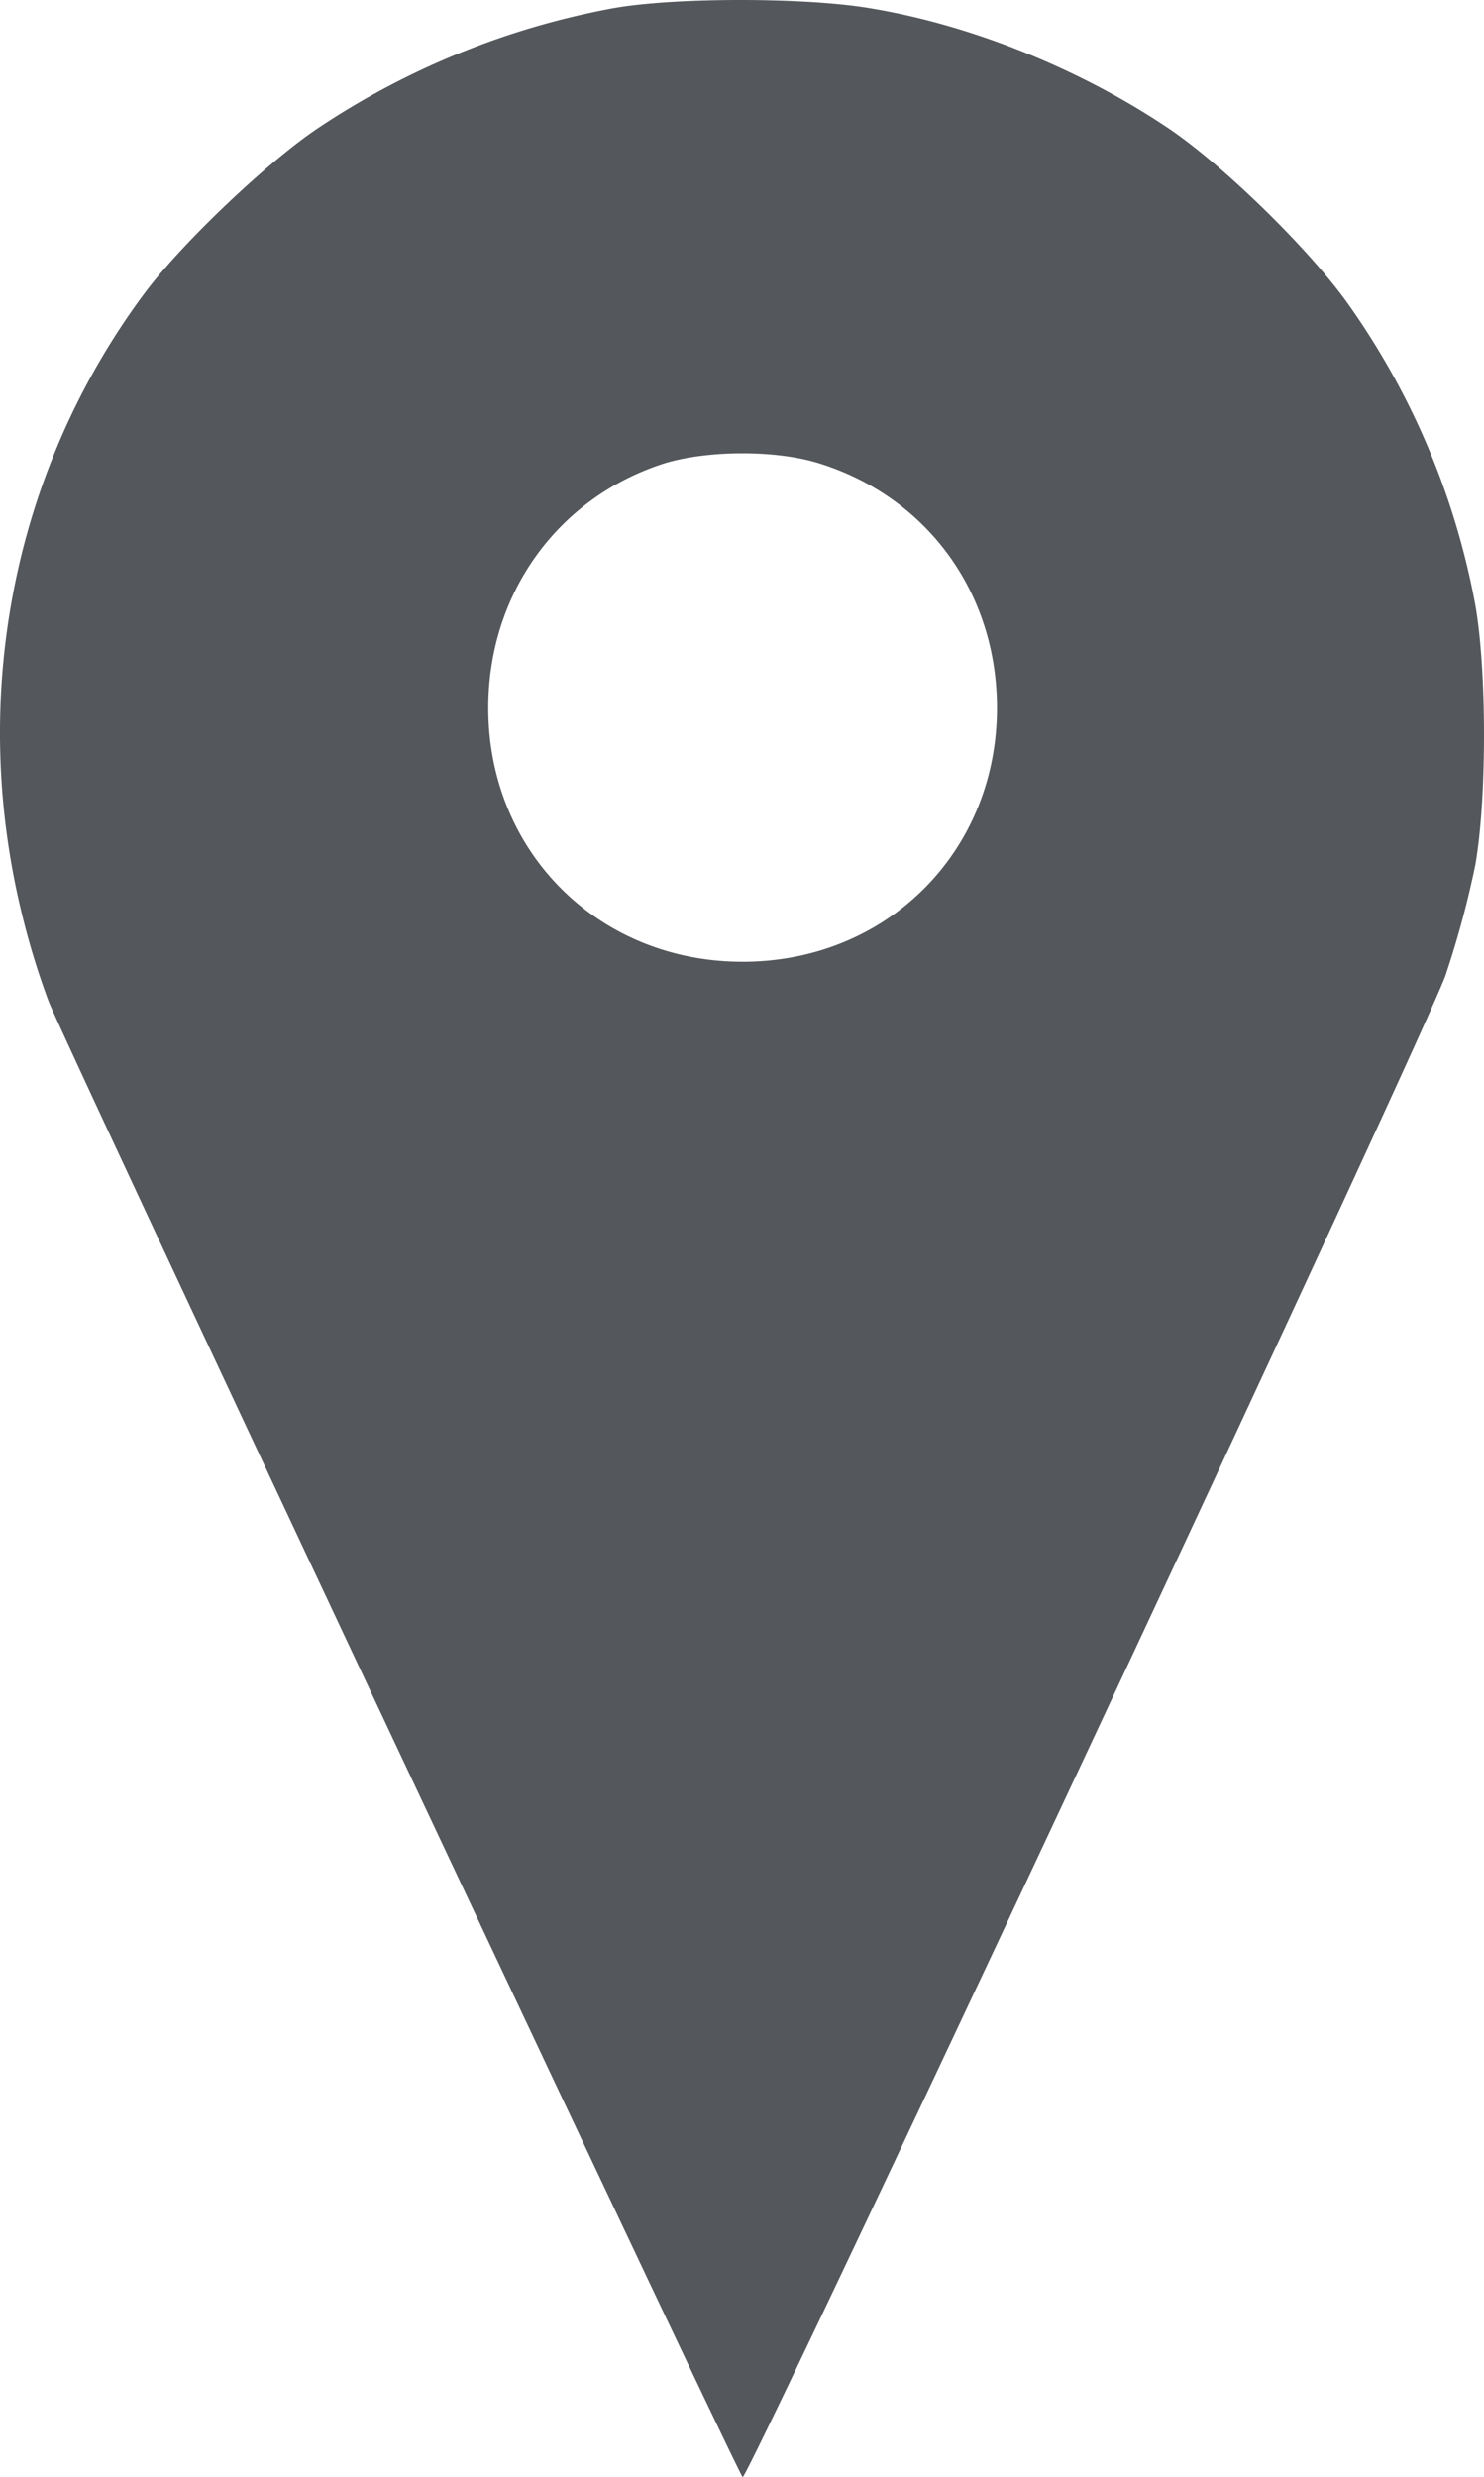 <svg xmlns="http://www.w3.org/2000/svg" width="261.255" height="436.003" viewBox="0 0 261.255 436.003">
  <g id="map-marker" transform="translate(-88.695 505.003)">
    <path id="Path_1" data-name="Path 1" d="M196.56-503.54a138.94,138.94,0,0,0-51.79,21.03c-9.05,6.04-23.95,20.25-30.47,28.91-23.07,30.86-31.05,70.67-21.9,108.83a135.64,135.64,0,0,0,4.87,16.06C101.07-319.37,218.85-69,219.44-69c1.17,0,120.22-254.26,123.72-264.29a166.1,166.1,0,0,0,5.26-19.47c2.04-11.58,2.04-34.17,0-45.75a133.263,133.263,0,0,0-22.58-53.25c-6.91-9.64-21.9-24.24-31.44-30.66-15.48-10.42-34.75-18.2-52.47-21.12C230.53-505.49,207.36-505.49,196.56-503.54Zm36.4,80.11c18.98,5.94,31.25,22.78,31.25,43.03,0,25.31-19.37,44.68-44.78,44.68s-44.78-19.37-44.78-44.68c0-20.05,12.17-36.99,30.96-43.03C213.2-425.76,225.27-425.86,232.96-423.43Z" fill="#54575b"/>
  </g>
</svg>